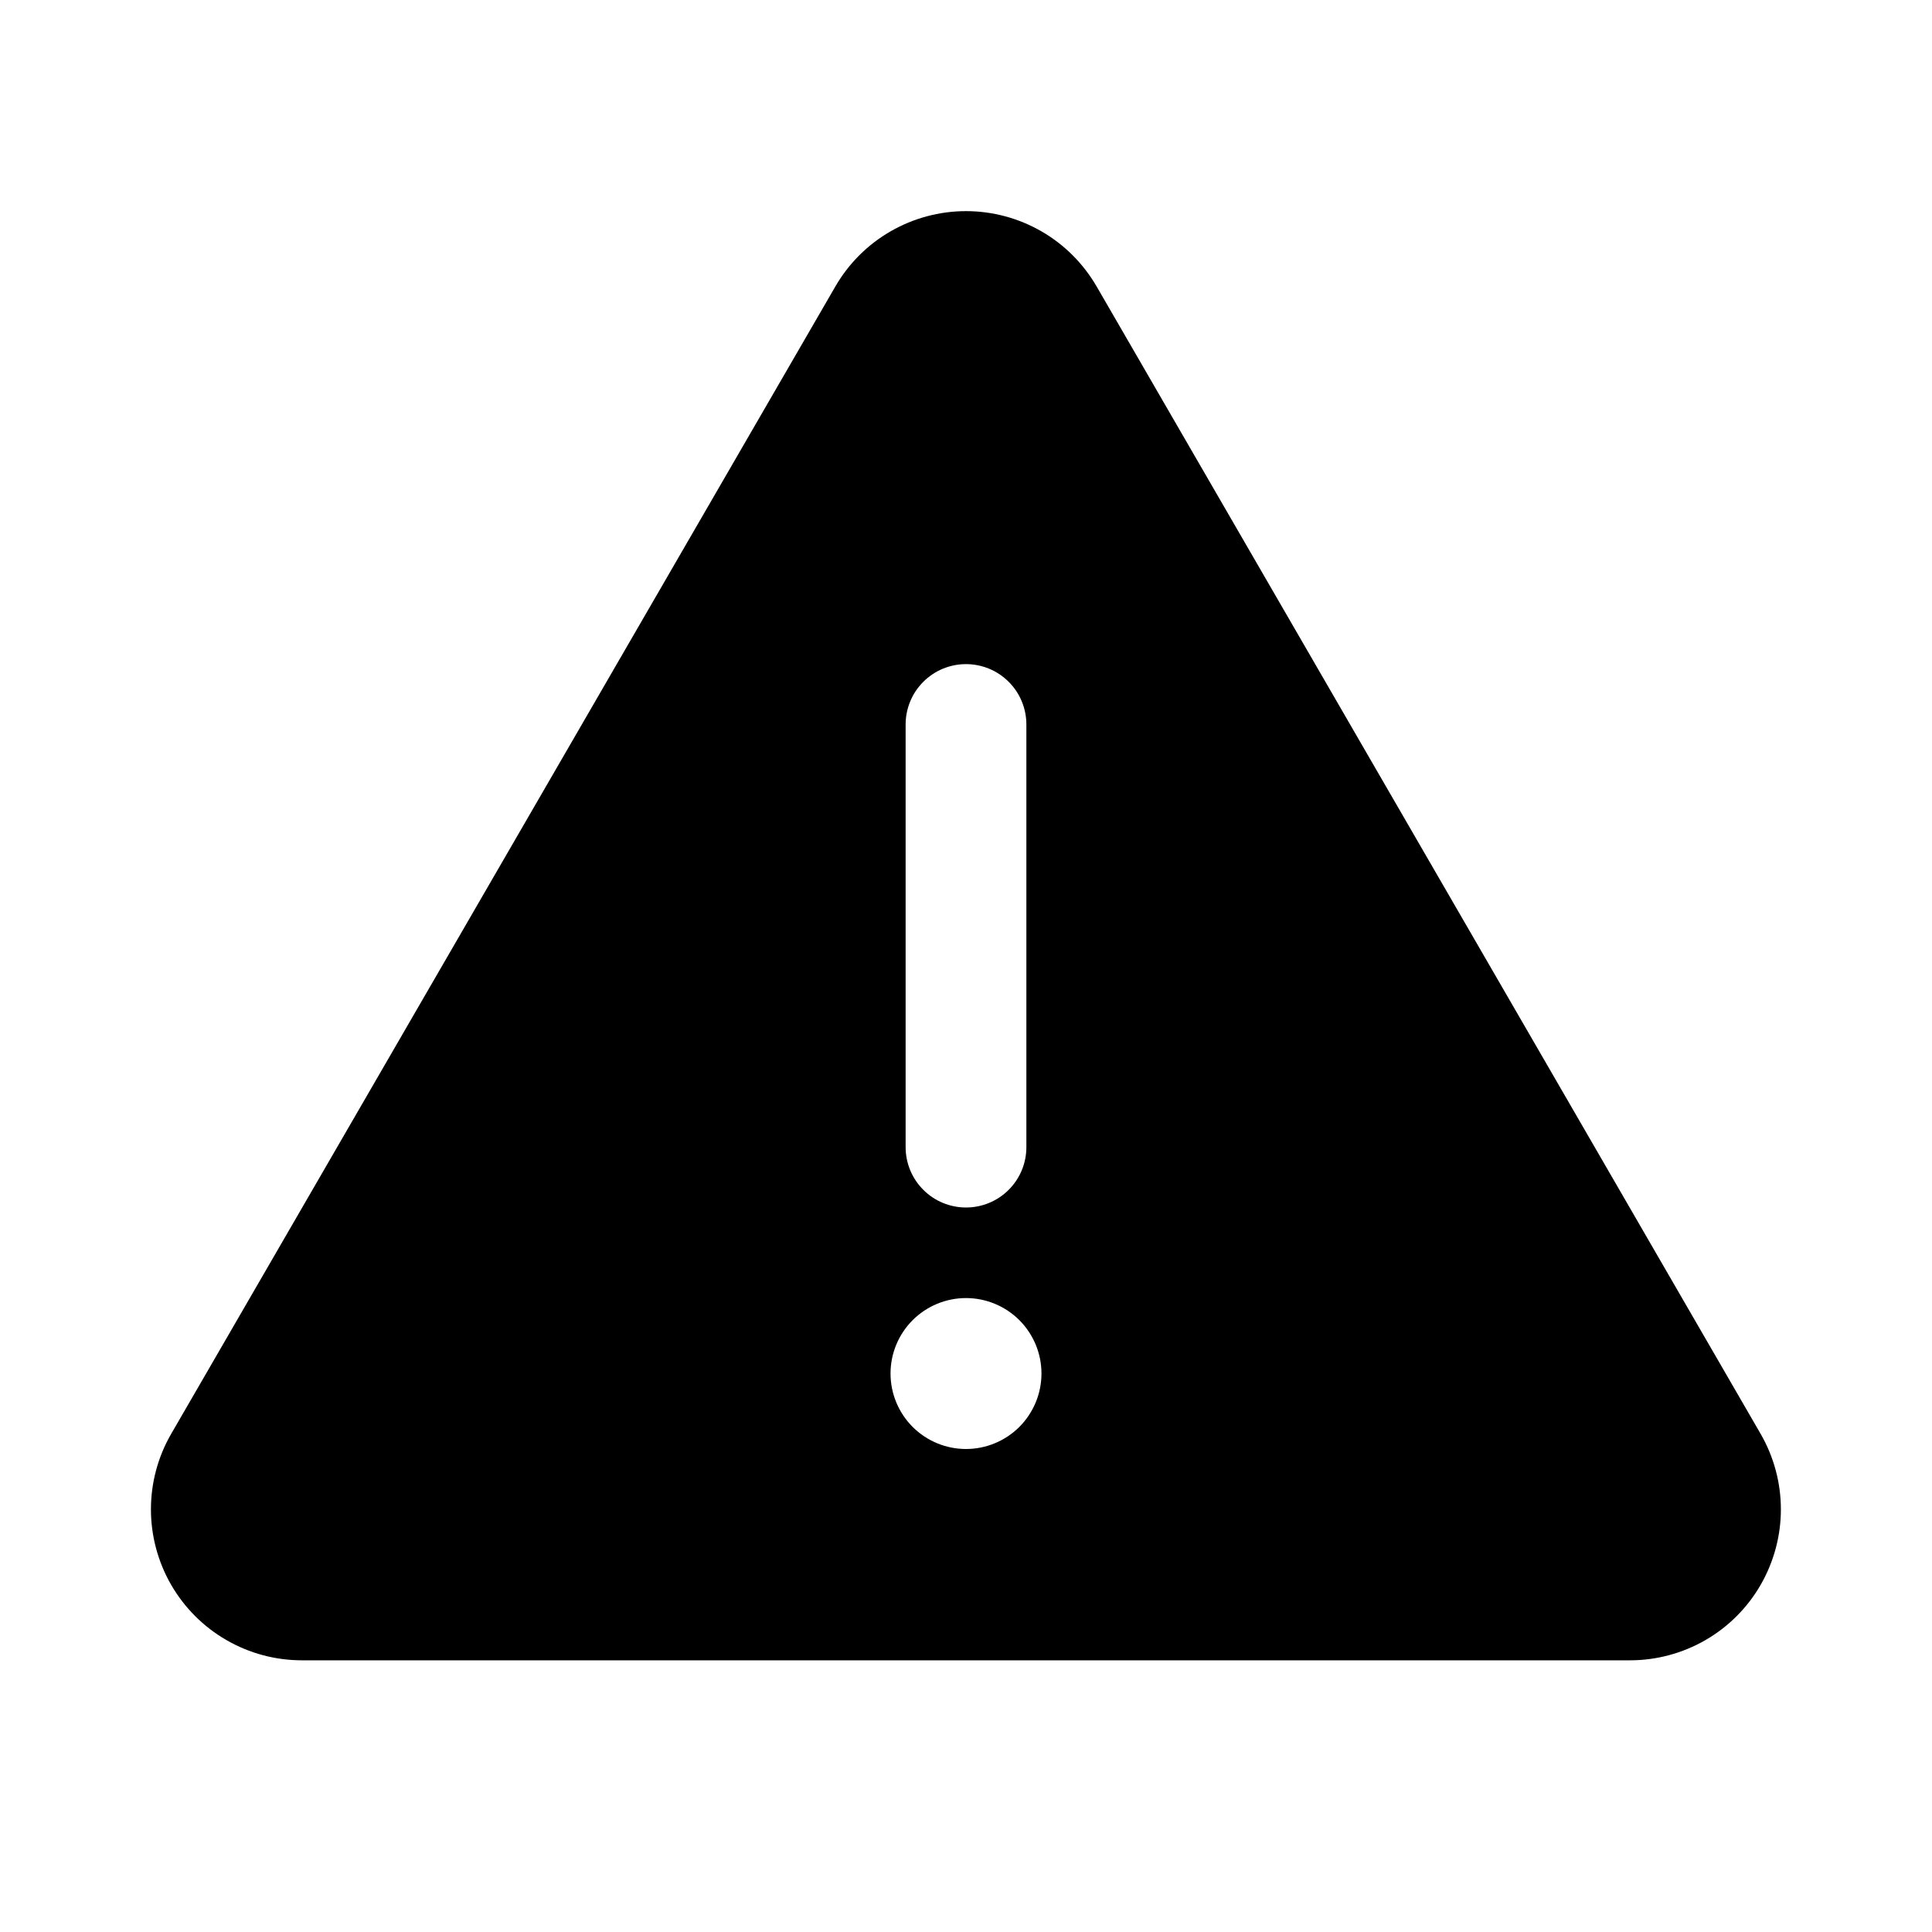 <svg xmlns="http://www.w3.org/2000/svg" width="32" height="32" viewBox="0 0 32 32"><path d="M29.162 23.75L18.165 4.747C17.945 4.367 17.63 4.051 17.25 3.832C16.87 3.613 16.439 3.497 16 3.497C15.561 3.497 15.13 3.613 14.75 3.832C14.37 4.051 14.054 4.367 13.835 4.747L2.835 23.75C2.615 24.13 2.5 24.561 2.5 25C2.5 25.439 2.616 25.87 2.835 26.25C3.055 26.63 3.37 26.946 3.751 27.165C4.131 27.385 4.562 27.5 5.001 27.5H26.998C27.437 27.5 27.868 27.384 28.248 27.165C28.628 26.945 28.943 26.63 29.162 26.25C29.381 25.869 29.497 25.438 29.497 25C29.497 24.561 29.381 24.13 29.162 23.75ZM15 12C15 11.735 15.105 11.48 15.293 11.293C15.48 11.105 15.735 11 16 11C16.265 11 16.52 11.105 16.707 11.293C16.895 11.48 17 11.735 17 12V19C17 19.265 16.895 19.52 16.707 19.707C16.52 19.895 16.265 20 16 20C15.735 20 15.48 19.895 15.293 19.707C15.105 19.52 15 19.265 15 19V12ZM16 24C15.668 24 15.351 23.868 15.116 23.634C14.882 23.399 14.75 23.081 14.75 22.75C14.75 22.418 14.882 22.101 15.116 21.866C15.351 21.632 15.668 21.5 16 21.5C16.331 21.5 16.649 21.632 16.884 21.866C17.118 22.101 17.25 22.418 17.25 22.75C17.25 23.081 17.118 23.399 16.884 23.634C16.649 23.868 16.331 24 16 24Z"/></svg>